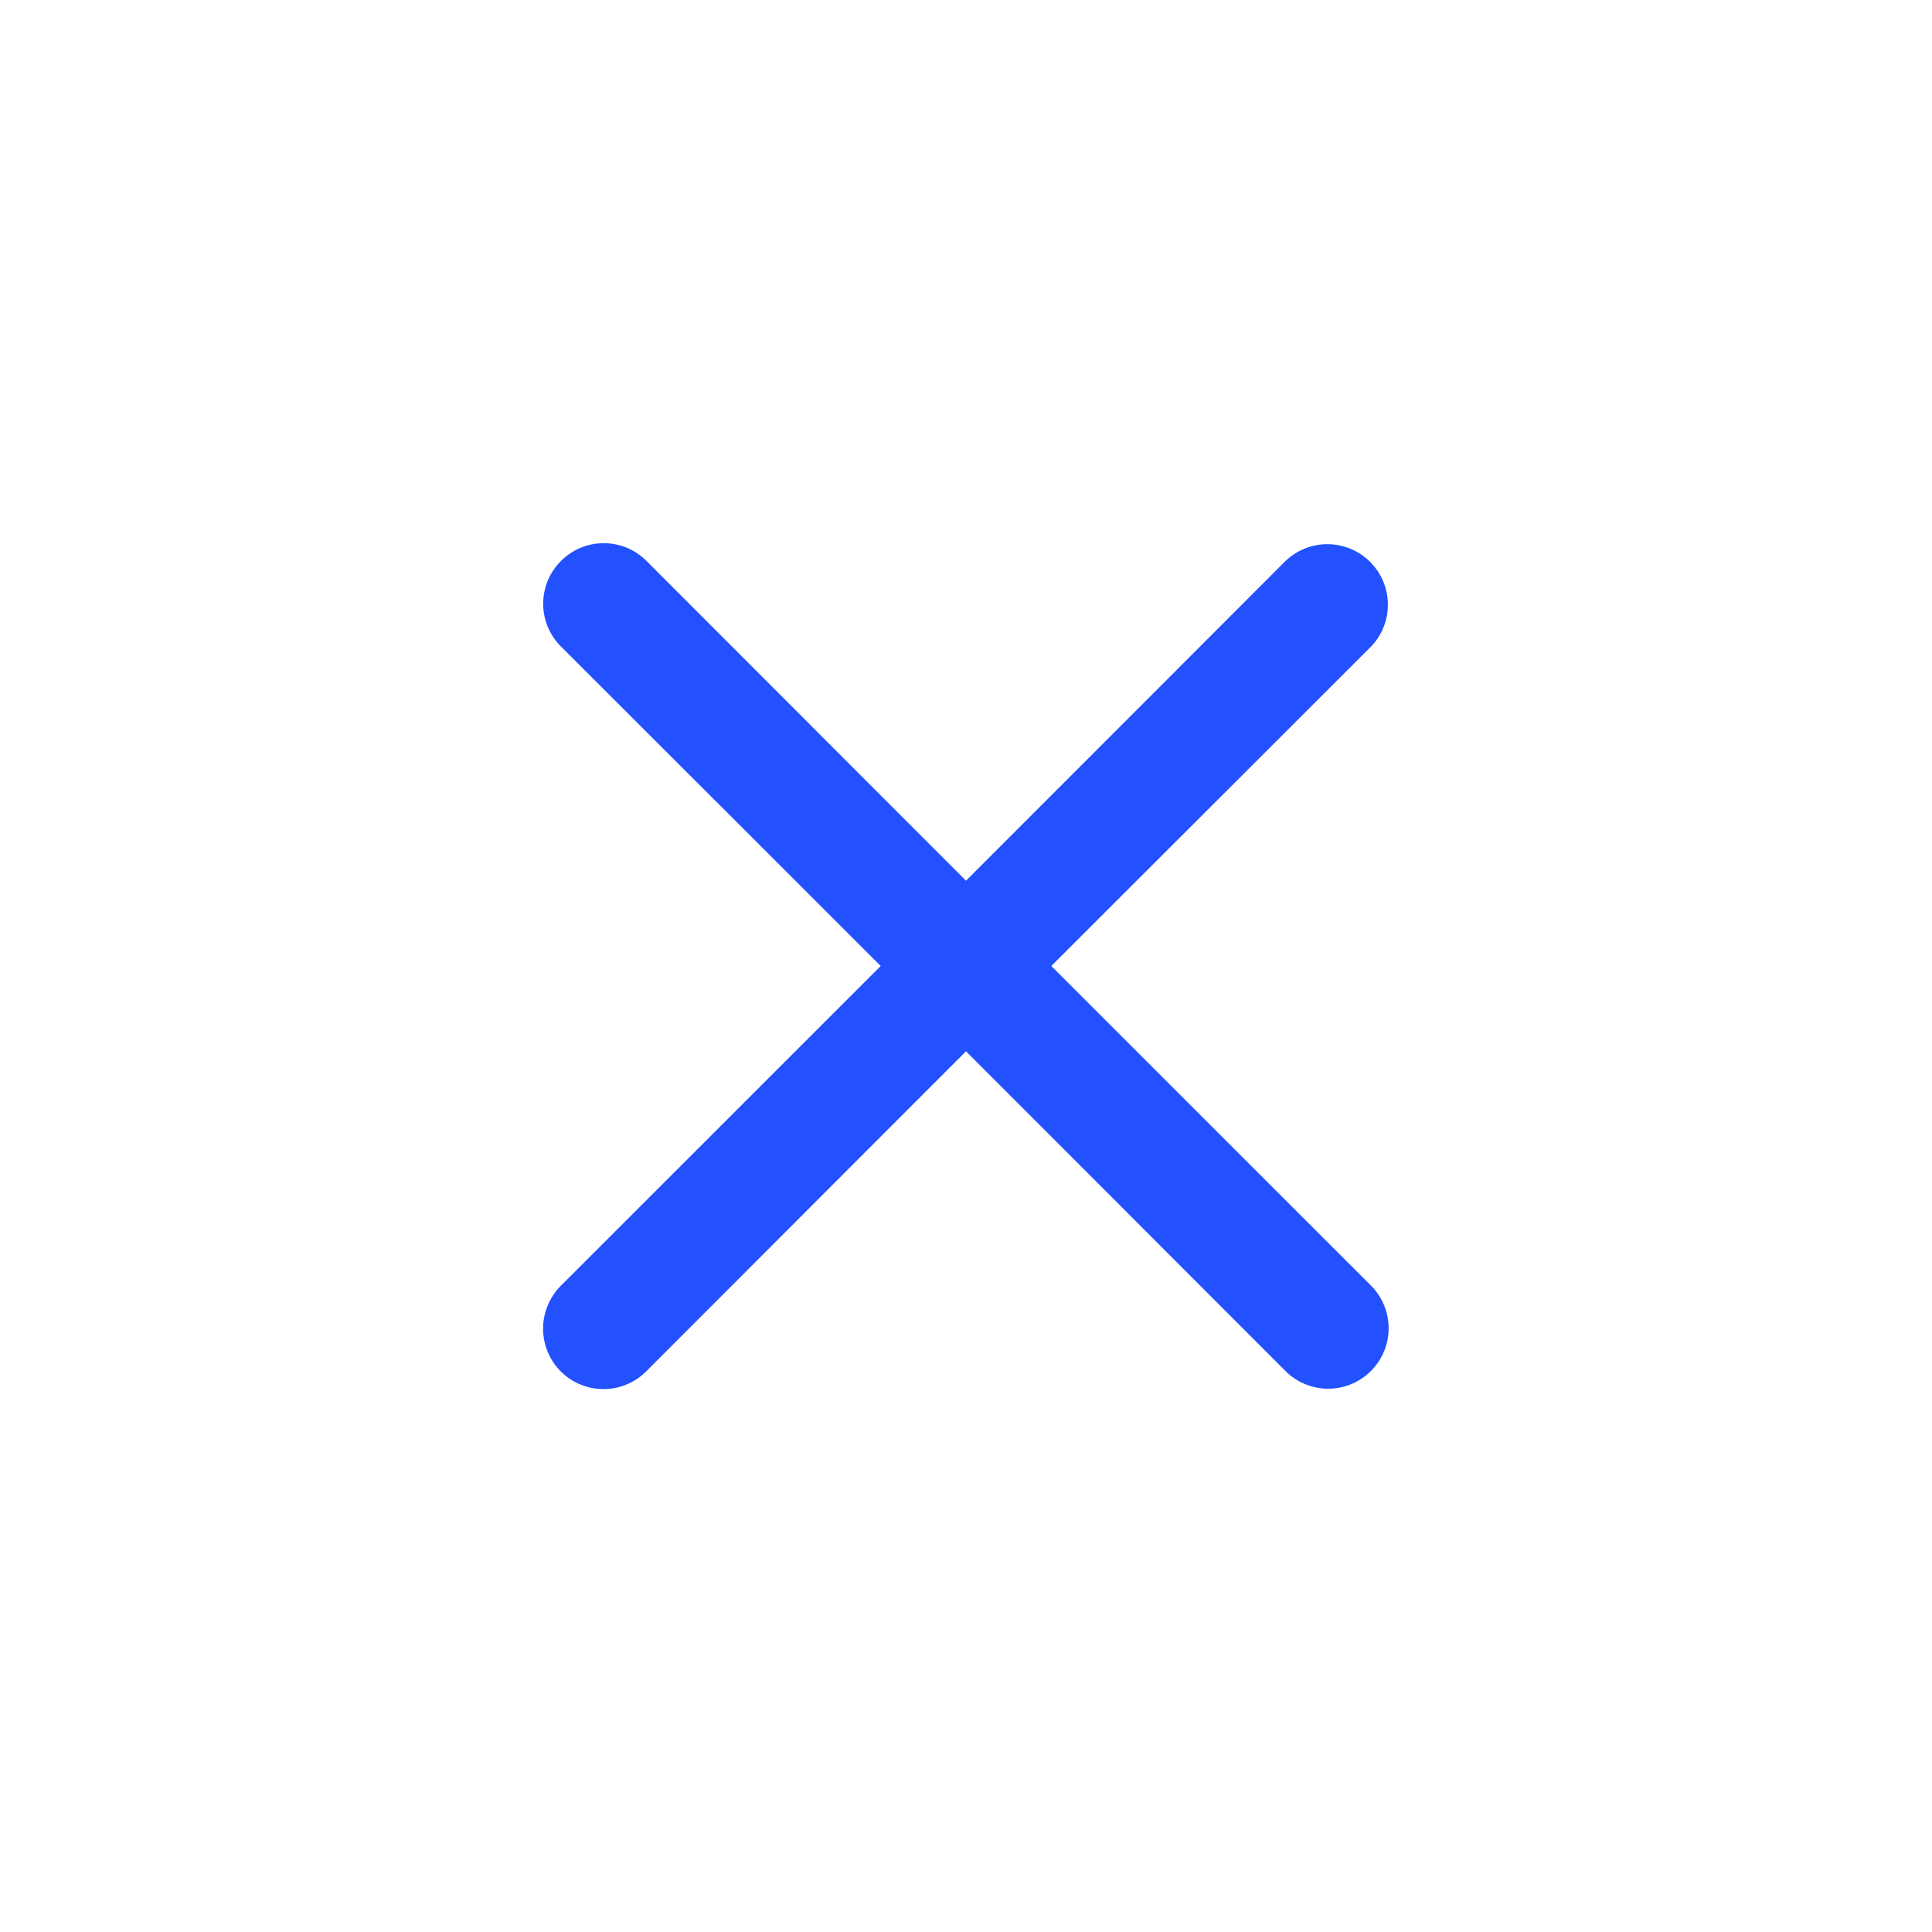 <svg xmlns="http://www.w3.org/2000/svg" width="28" height="28" fill="none"><path fill="#2351FF" d="M8.13 8.13a.875.875 0 0 1 1.24 0L14 12.764l4.63-4.633a.877.877 0 0 1 1.24 1.24L15.236 14l4.632 4.63a.875.875 0 1 1-1.238 1.24L14 15.236 9.37 19.87a.875.875 0 0 1-1.43-.954.877.877 0 0 1 .19-.284L12.764 14 8.13 9.37a.875.875 0 0 1 0-1.24Z"/></svg>